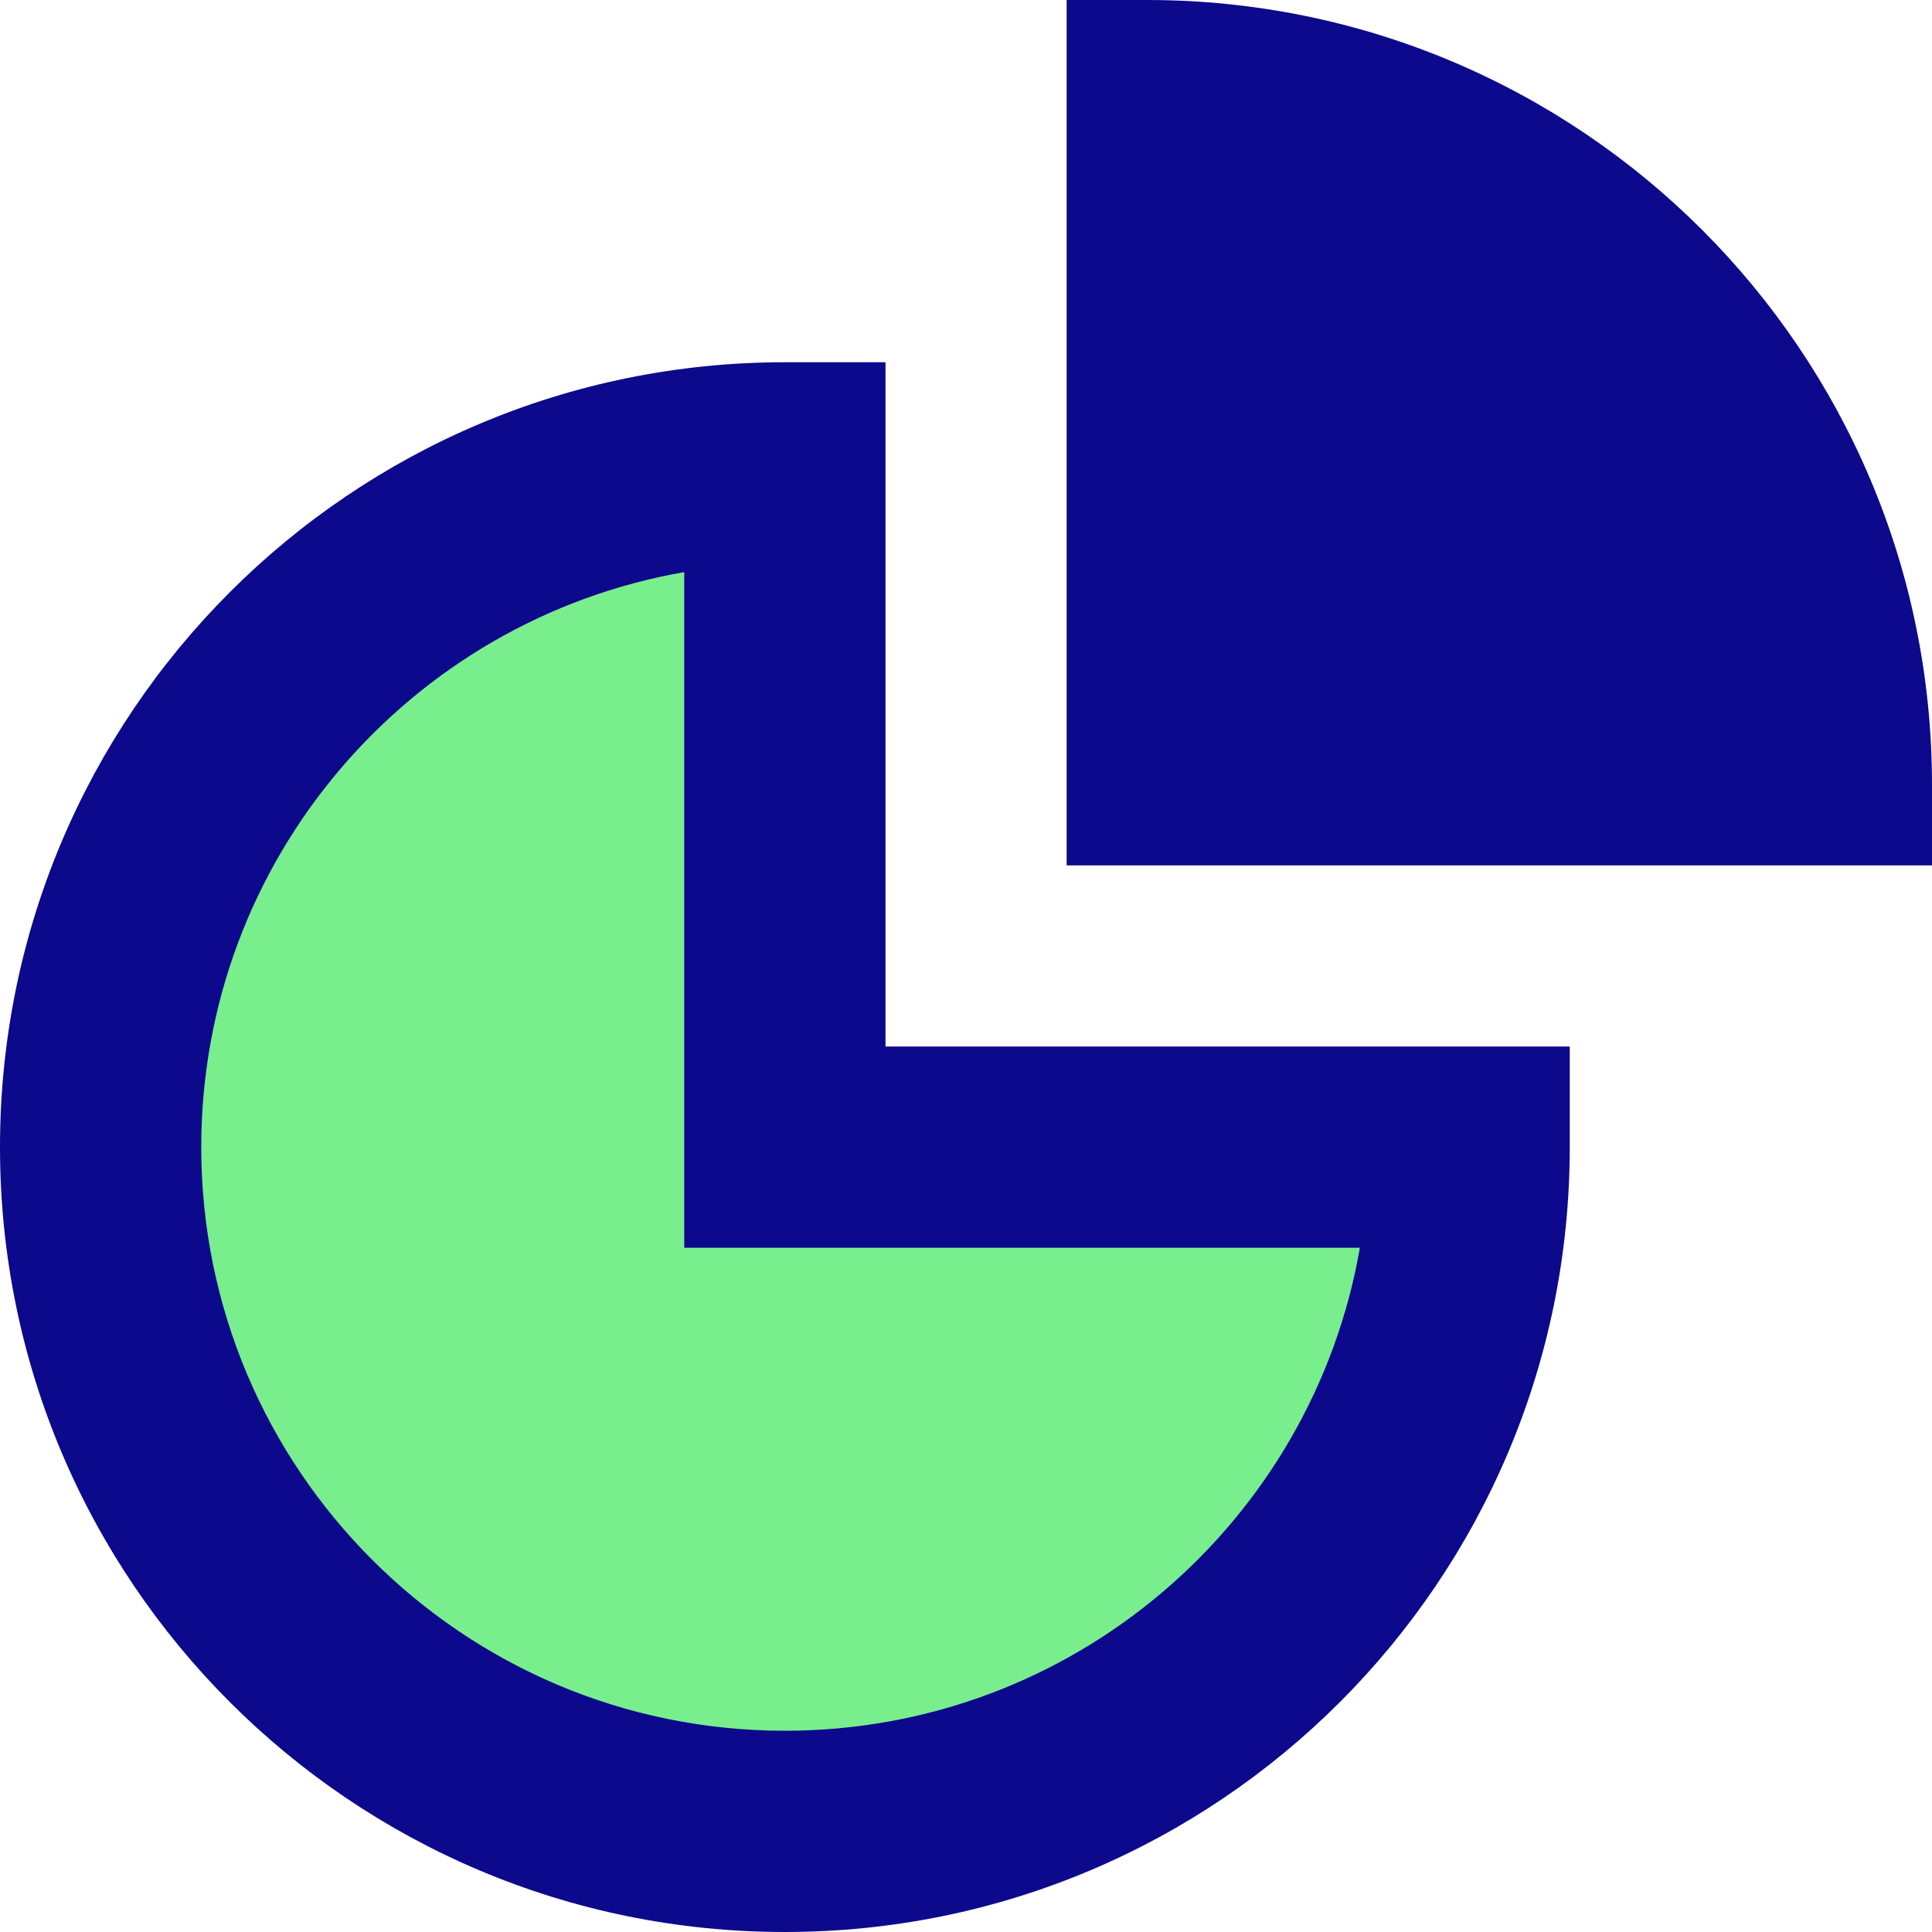 <svg xmlns="http://www.w3.org/2000/svg" fill="none" viewBox="0 0 24 24" id="Pie-Chart--Streamline-Sharp">
  <desc>
    Pie Chart Streamline Icon: https://streamlinehq.com
  </desc>
  <g id="pie-chart--product-data-analysis-analytics-pie-business-chart">
    <path id="Ellipse 1833" fill="#79ee8d" d="M9.75 22.75c4.694 0 8.5 -3.806 8.5 -8.5h-8.5v-8.5c-4.694 0 -8.5 3.806 -8.5 8.5 0 4.694 3.806 8.5 8.5 8.5Z" stroke-width="1"></path>
    <path id="Union" fill="#0c098c" fill-rule="evenodd" d="M13.25 0h1C19.635 0 24 4.365 24 9.75v1H13.25V0ZM2.5 14.25c0 -3.578 2.592 -6.55 6 -7.143V15.5h8.393c-0.592 3.408 -3.565 6 -7.143 6 -4.004 0 -7.25 -3.246 -7.25 -7.25ZM9.75 4.5C4.365 4.5 0 8.865 0 14.25 0 19.635 4.365 24 9.75 24c5.385 0 9.75 -4.365 9.75 -9.75V13H11V4.5H9.75Z" clip-rule="evenodd" stroke-width="1"></path>
  </g>
</svg>